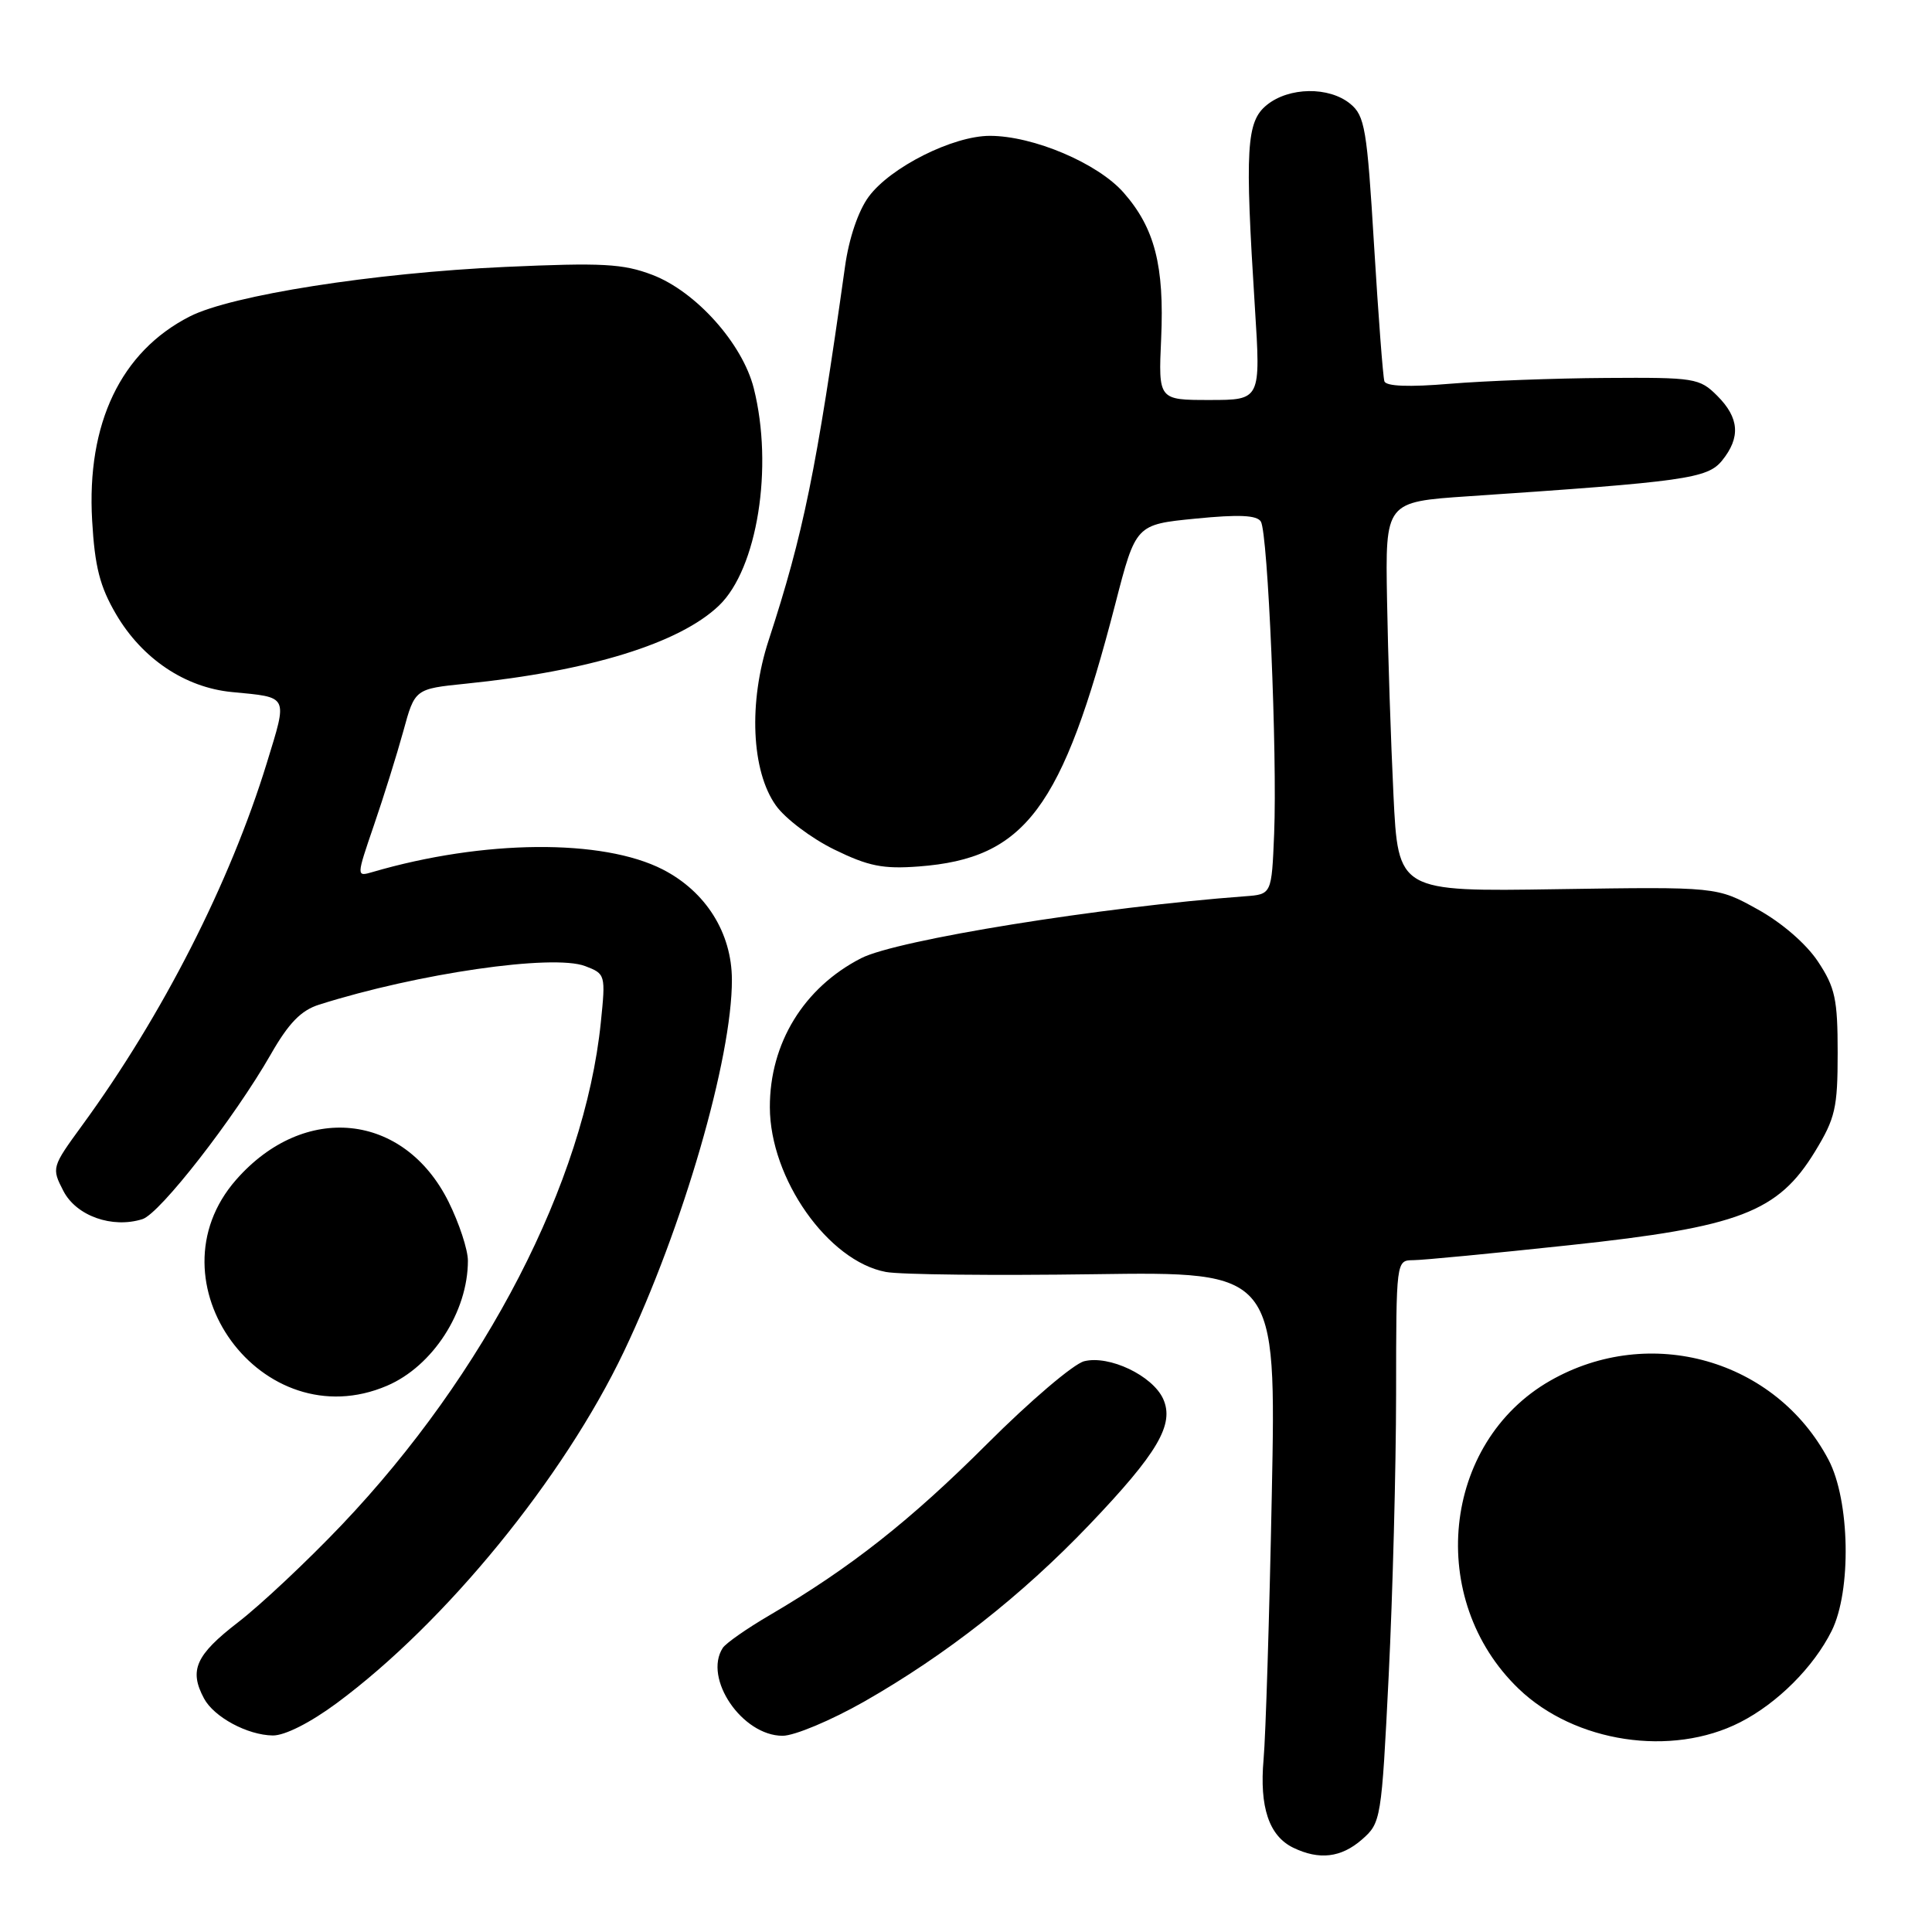 <?xml version="1.0" encoding="UTF-8" standalone="no"?>
<!DOCTYPE svg PUBLIC "-//W3C//DTD SVG 1.1//EN" "http://www.w3.org/Graphics/SVG/1.1/DTD/svg11.dtd" >
<svg xmlns="http://www.w3.org/2000/svg" xmlns:xlink="http://www.w3.org/1999/xlink" version="1.1" viewBox="0 0 256 256">
 <g >
 <path fill="currentColor"
d=" M 180.46 243.75 C 182.99 241.54 183.06 241.15 184.01 222.00 C 184.54 211.28 184.98 194.51 184.99 184.75 C 185.00 167.02 185.00 167.00 187.25 166.98 C 188.49 166.98 197.82 166.08 208.00 164.99 C 230.47 162.59 235.59 160.63 240.50 152.58 C 243.19 148.17 243.50 146.80 243.50 139.51 C 243.50 132.39 243.17 130.85 240.89 127.41 C 239.34 125.07 236.10 122.26 232.89 120.49 C 227.50 117.50 227.50 117.50 206.38 117.82 C 185.26 118.15 185.26 118.15 184.64 105.32 C 184.30 98.27 183.91 86.65 183.79 79.50 C 183.56 66.50 183.56 66.50 194.53 65.76 C 223.32 63.82 226.25 63.41 228.18 61.03 C 230.66 57.97 230.47 55.37 227.55 52.45 C 225.20 50.10 224.57 50.00 212.80 50.08 C 206.03 50.12 196.73 50.47 192.13 50.85 C 186.70 51.31 183.65 51.19 183.44 50.52 C 183.25 49.96 182.64 41.85 182.07 32.50 C 181.14 17.05 180.85 15.34 178.91 13.75 C 176.10 11.45 170.81 11.52 167.86 13.91 C 165.14 16.11 164.94 19.62 166.28 40.75 C 167.06 53.00 167.06 53.00 160.27 53.00 C 153.49 53.00 153.49 53.00 153.86 44.85 C 154.29 35.22 153.01 30.22 148.89 25.53 C 145.47 21.63 136.92 18.00 131.16 18.00 C 126.27 18.00 118.00 22.15 115.11 26.06 C 113.73 27.93 112.49 31.57 111.97 35.32 C 108.17 62.36 106.46 70.72 101.85 84.84 C 99.16 93.06 99.56 102.17 102.81 106.73 C 104.04 108.46 107.51 111.08 110.53 112.56 C 115.07 114.78 117.00 115.17 121.76 114.81 C 135.85 113.74 140.76 107.19 147.79 80.00 C 150.50 69.50 150.50 69.50 158.42 68.72 C 164.17 68.15 166.54 68.26 167.07 69.11 C 168.01 70.63 169.26 100.05 168.83 110.50 C 168.50 118.50 168.50 118.50 165.00 118.76 C 145.87 120.18 118.82 124.54 114.10 126.97 C 106.50 130.87 101.99 138.24 102.01 146.72 C 102.03 156.18 109.73 167.11 117.38 168.54 C 119.27 168.90 131.68 169.03 144.96 168.84 C 169.11 168.50 169.11 168.50 168.52 198.00 C 168.20 214.22 167.71 230.03 167.43 233.13 C 166.87 239.45 168.15 243.27 171.36 244.83 C 174.81 246.50 177.71 246.15 180.46 243.75 Z  M 230.58 228.21 C 235.52 225.69 240.31 220.90 242.70 216.11 C 245.35 210.80 245.13 198.82 242.29 193.43 C 235.28 180.14 218.63 175.40 205.41 182.95 C 191.06 191.15 188.94 211.97 201.24 223.78 C 208.67 230.91 221.49 232.85 230.58 228.21 Z  M 44.64 225.66 C 59.05 214.99 74.68 195.85 82.67 179.09 C 90.49 162.68 97.02 140.19 96.98 129.79 C 96.96 123.61 93.53 118.15 87.84 115.22 C 79.86 111.12 64.06 111.25 49.36 115.55 C 47.21 116.18 47.21 116.18 49.55 109.34 C 50.84 105.58 52.59 99.98 53.44 96.89 C 54.97 91.28 54.97 91.28 61.74 90.59 C 78.12 88.93 90.05 85.24 95.27 80.24 C 100.35 75.37 102.51 61.89 99.88 51.45 C 98.39 45.53 92.22 38.63 86.44 36.42 C 82.55 34.94 79.82 34.79 66.91 35.37 C 49.50 36.16 30.65 39.12 25.15 41.93 C 16.02 46.58 11.46 56.11 12.21 68.99 C 12.56 75.09 13.23 77.72 15.38 81.39 C 18.84 87.29 24.52 91.10 30.73 91.70 C 38.32 92.43 38.13 92.04 35.36 101.08 C 30.48 116.97 21.53 134.54 10.89 149.11 C 6.85 154.65 6.82 154.75 8.40 157.81 C 10.11 161.12 14.87 162.81 18.88 161.54 C 21.20 160.80 31.04 148.16 35.88 139.71 C 38.25 135.56 39.90 133.87 42.29 133.12 C 55.39 128.97 73.25 126.39 77.53 128.01 C 80.23 129.04 80.26 129.14 79.61 135.50 C 77.45 156.61 64.32 182.04 45.26 202.08 C 40.72 206.85 34.54 212.66 31.51 214.99 C 25.93 219.30 25.03 221.32 27.03 225.05 C 28.35 227.52 32.78 229.91 36.14 229.96 C 37.73 229.98 41.10 228.28 44.64 225.66 Z  M 114.49 225.48 C 125.39 219.26 135.36 211.43 144.31 202.07 C 153.42 192.53 155.65 188.73 154.12 185.35 C 152.71 182.27 146.98 179.54 143.66 180.37 C 142.26 180.72 136.48 185.64 130.81 191.31 C 120.61 201.50 112.66 207.76 102.00 214.01 C 98.97 215.78 96.17 217.74 95.77 218.36 C 93.16 222.39 98.35 230.00 103.70 230.00 C 105.27 230.00 110.12 227.96 114.49 225.48 Z  M 51.28 183.62 C 57.34 181.03 62.00 173.82 62.00 167.05 C 62.00 165.59 60.84 162.07 59.43 159.23 C 53.54 147.42 40.31 146.05 31.30 156.31 C 19.45 169.80 34.74 190.70 51.28 183.62 Z "/>
</g>
</svg>
